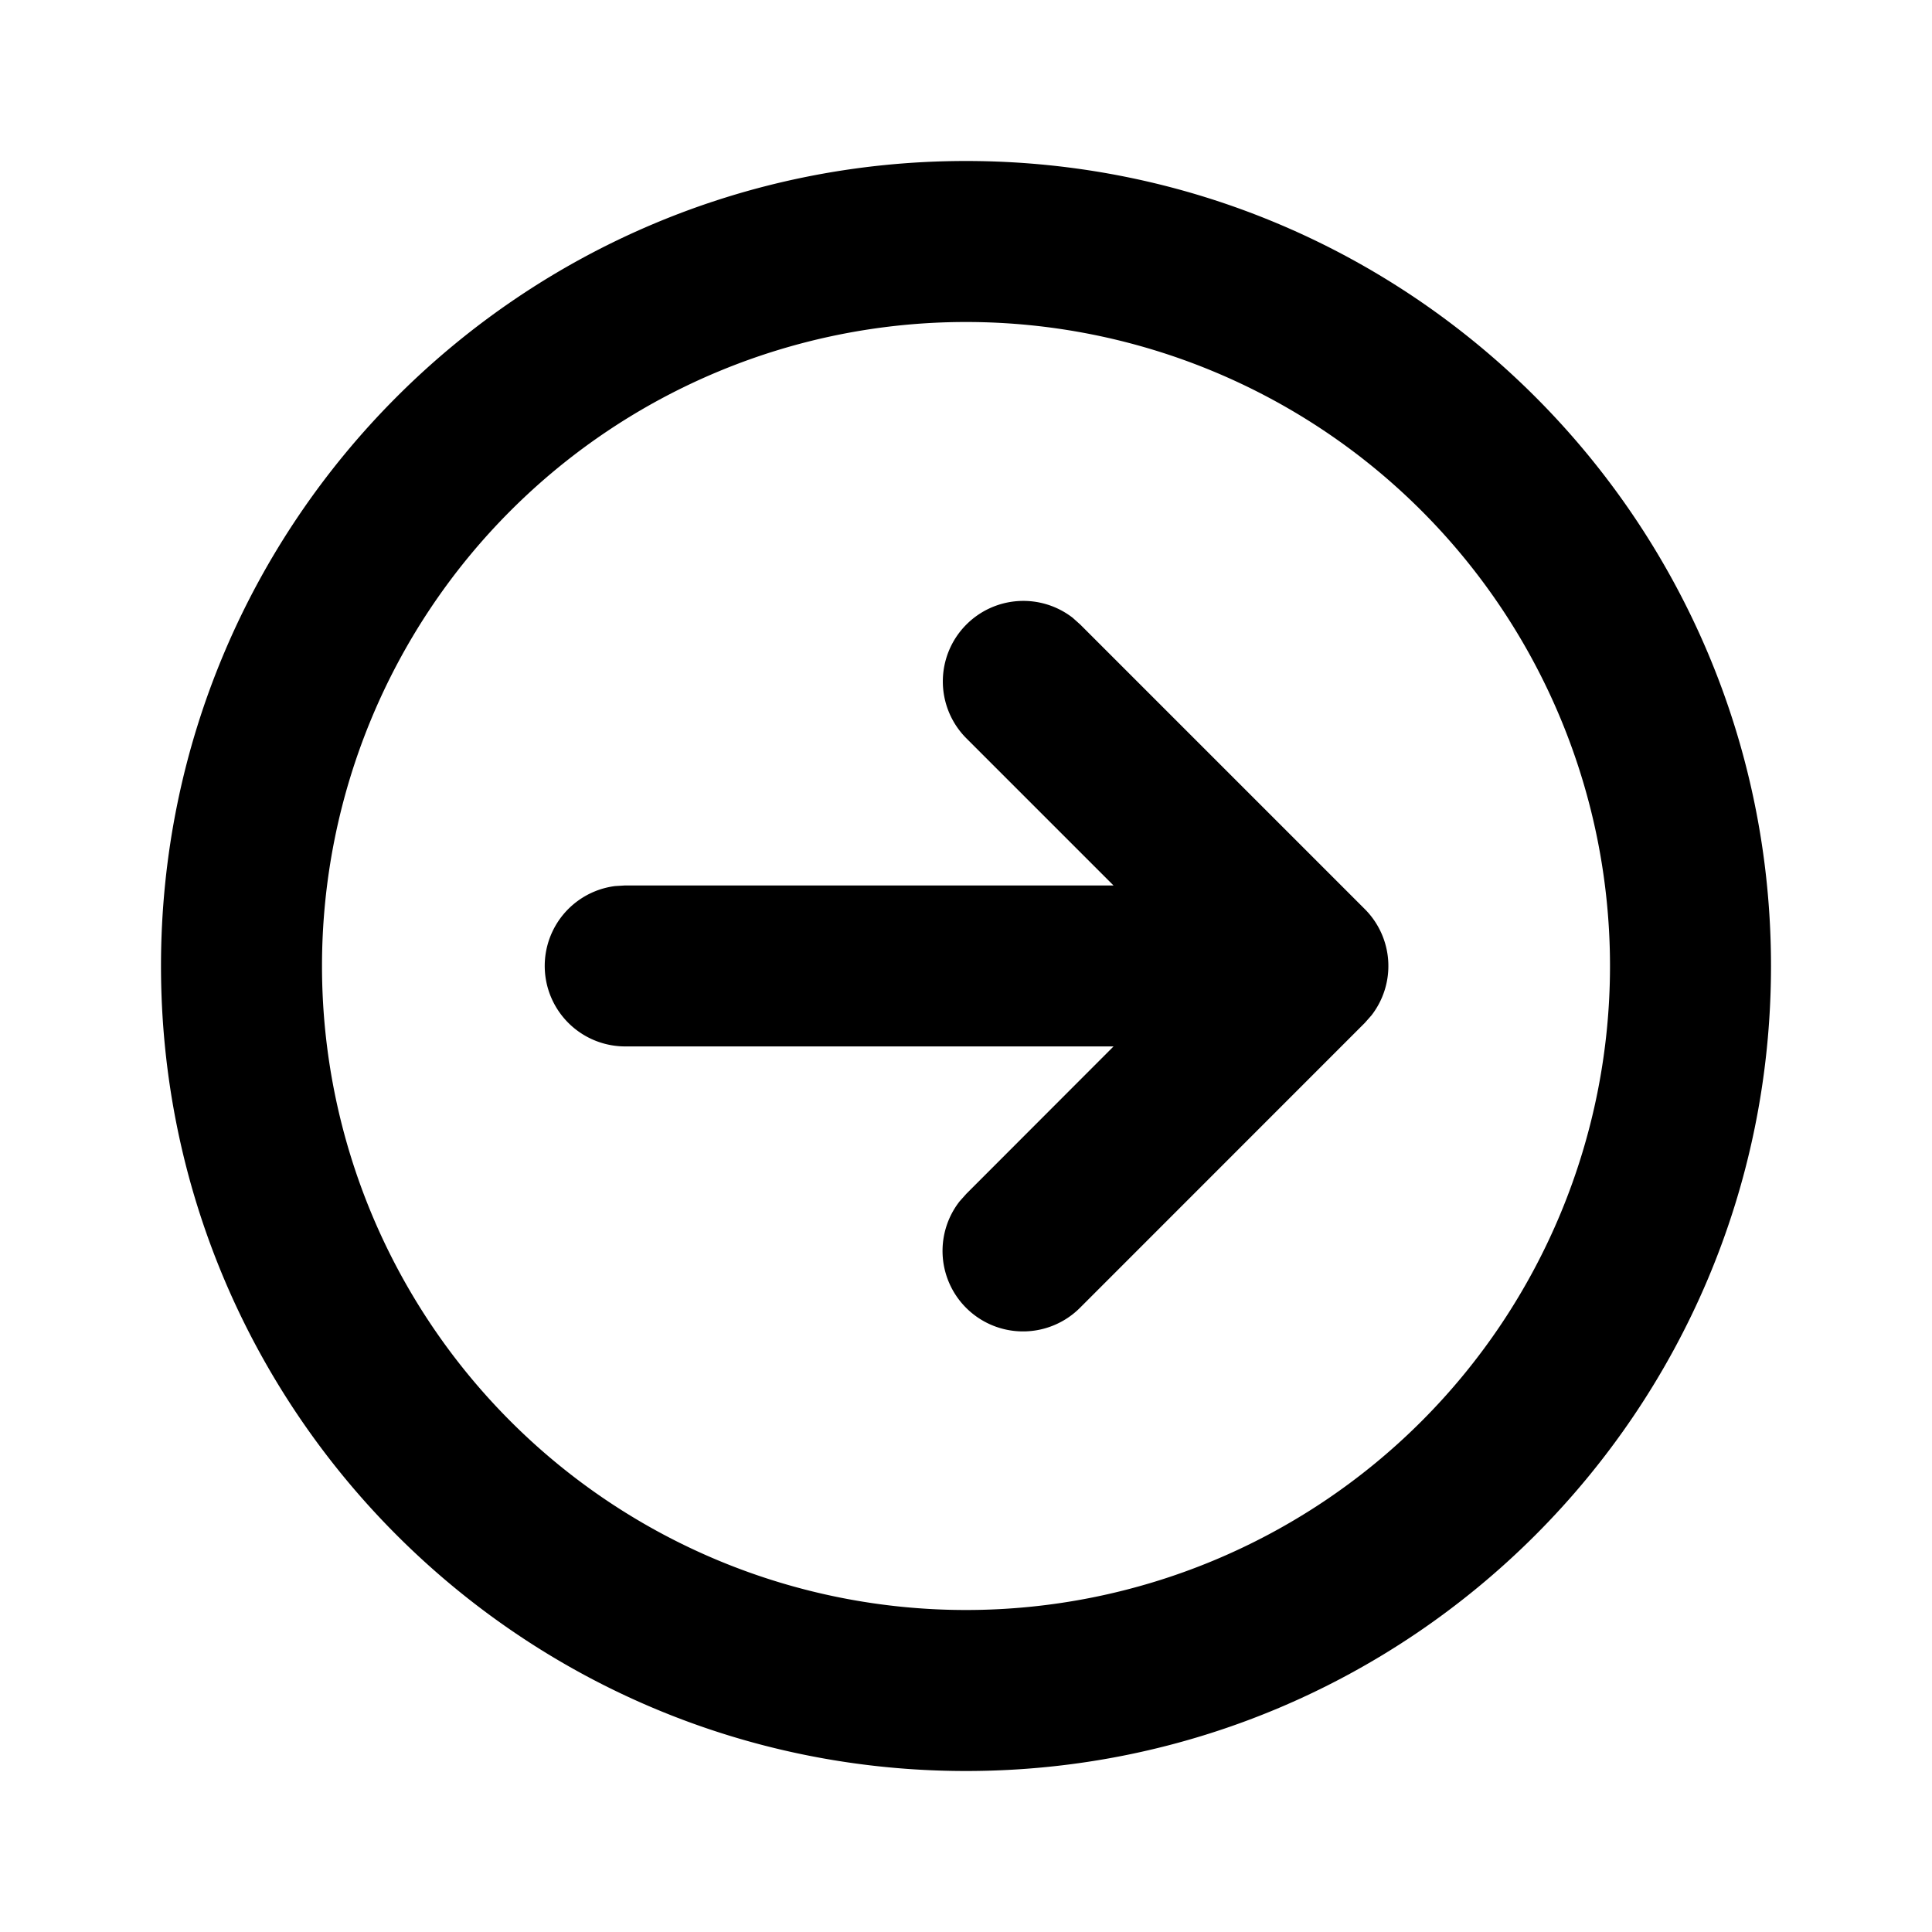 <svg xmlns="http://www.w3.org/2000/svg" width="24" height="24">
  <defs/>
  <path  d="M12,2 C17.523,2 22,6.477 22,12 C22,17.523 17.523,22 12,22 C6.477,22 2,17.523 2,12 C2,6.477 6.477,2 12,2 Z M12,4 A8 8 0 1 0 12,20 A8 8 0 0 0 12,4 Z M12.005,7.758 A1 1 0 0 1 13.325,7.674 L13.419,7.758 L16.954,11.293 A1 1 0 0 1 17.037,12.613 L16.954,12.707 L13.419,16.243 A1 1 0 0 1 11.921,14.923 L12.005,14.829 L13.833,12.999 L7.757,12.999 A1 1 0 0 1 7.641,11.007 L7.757,11 L13.833,11 L12.005,9.172 A1 1 0 0 1 12.005,7.758 Z"/>
</svg>

